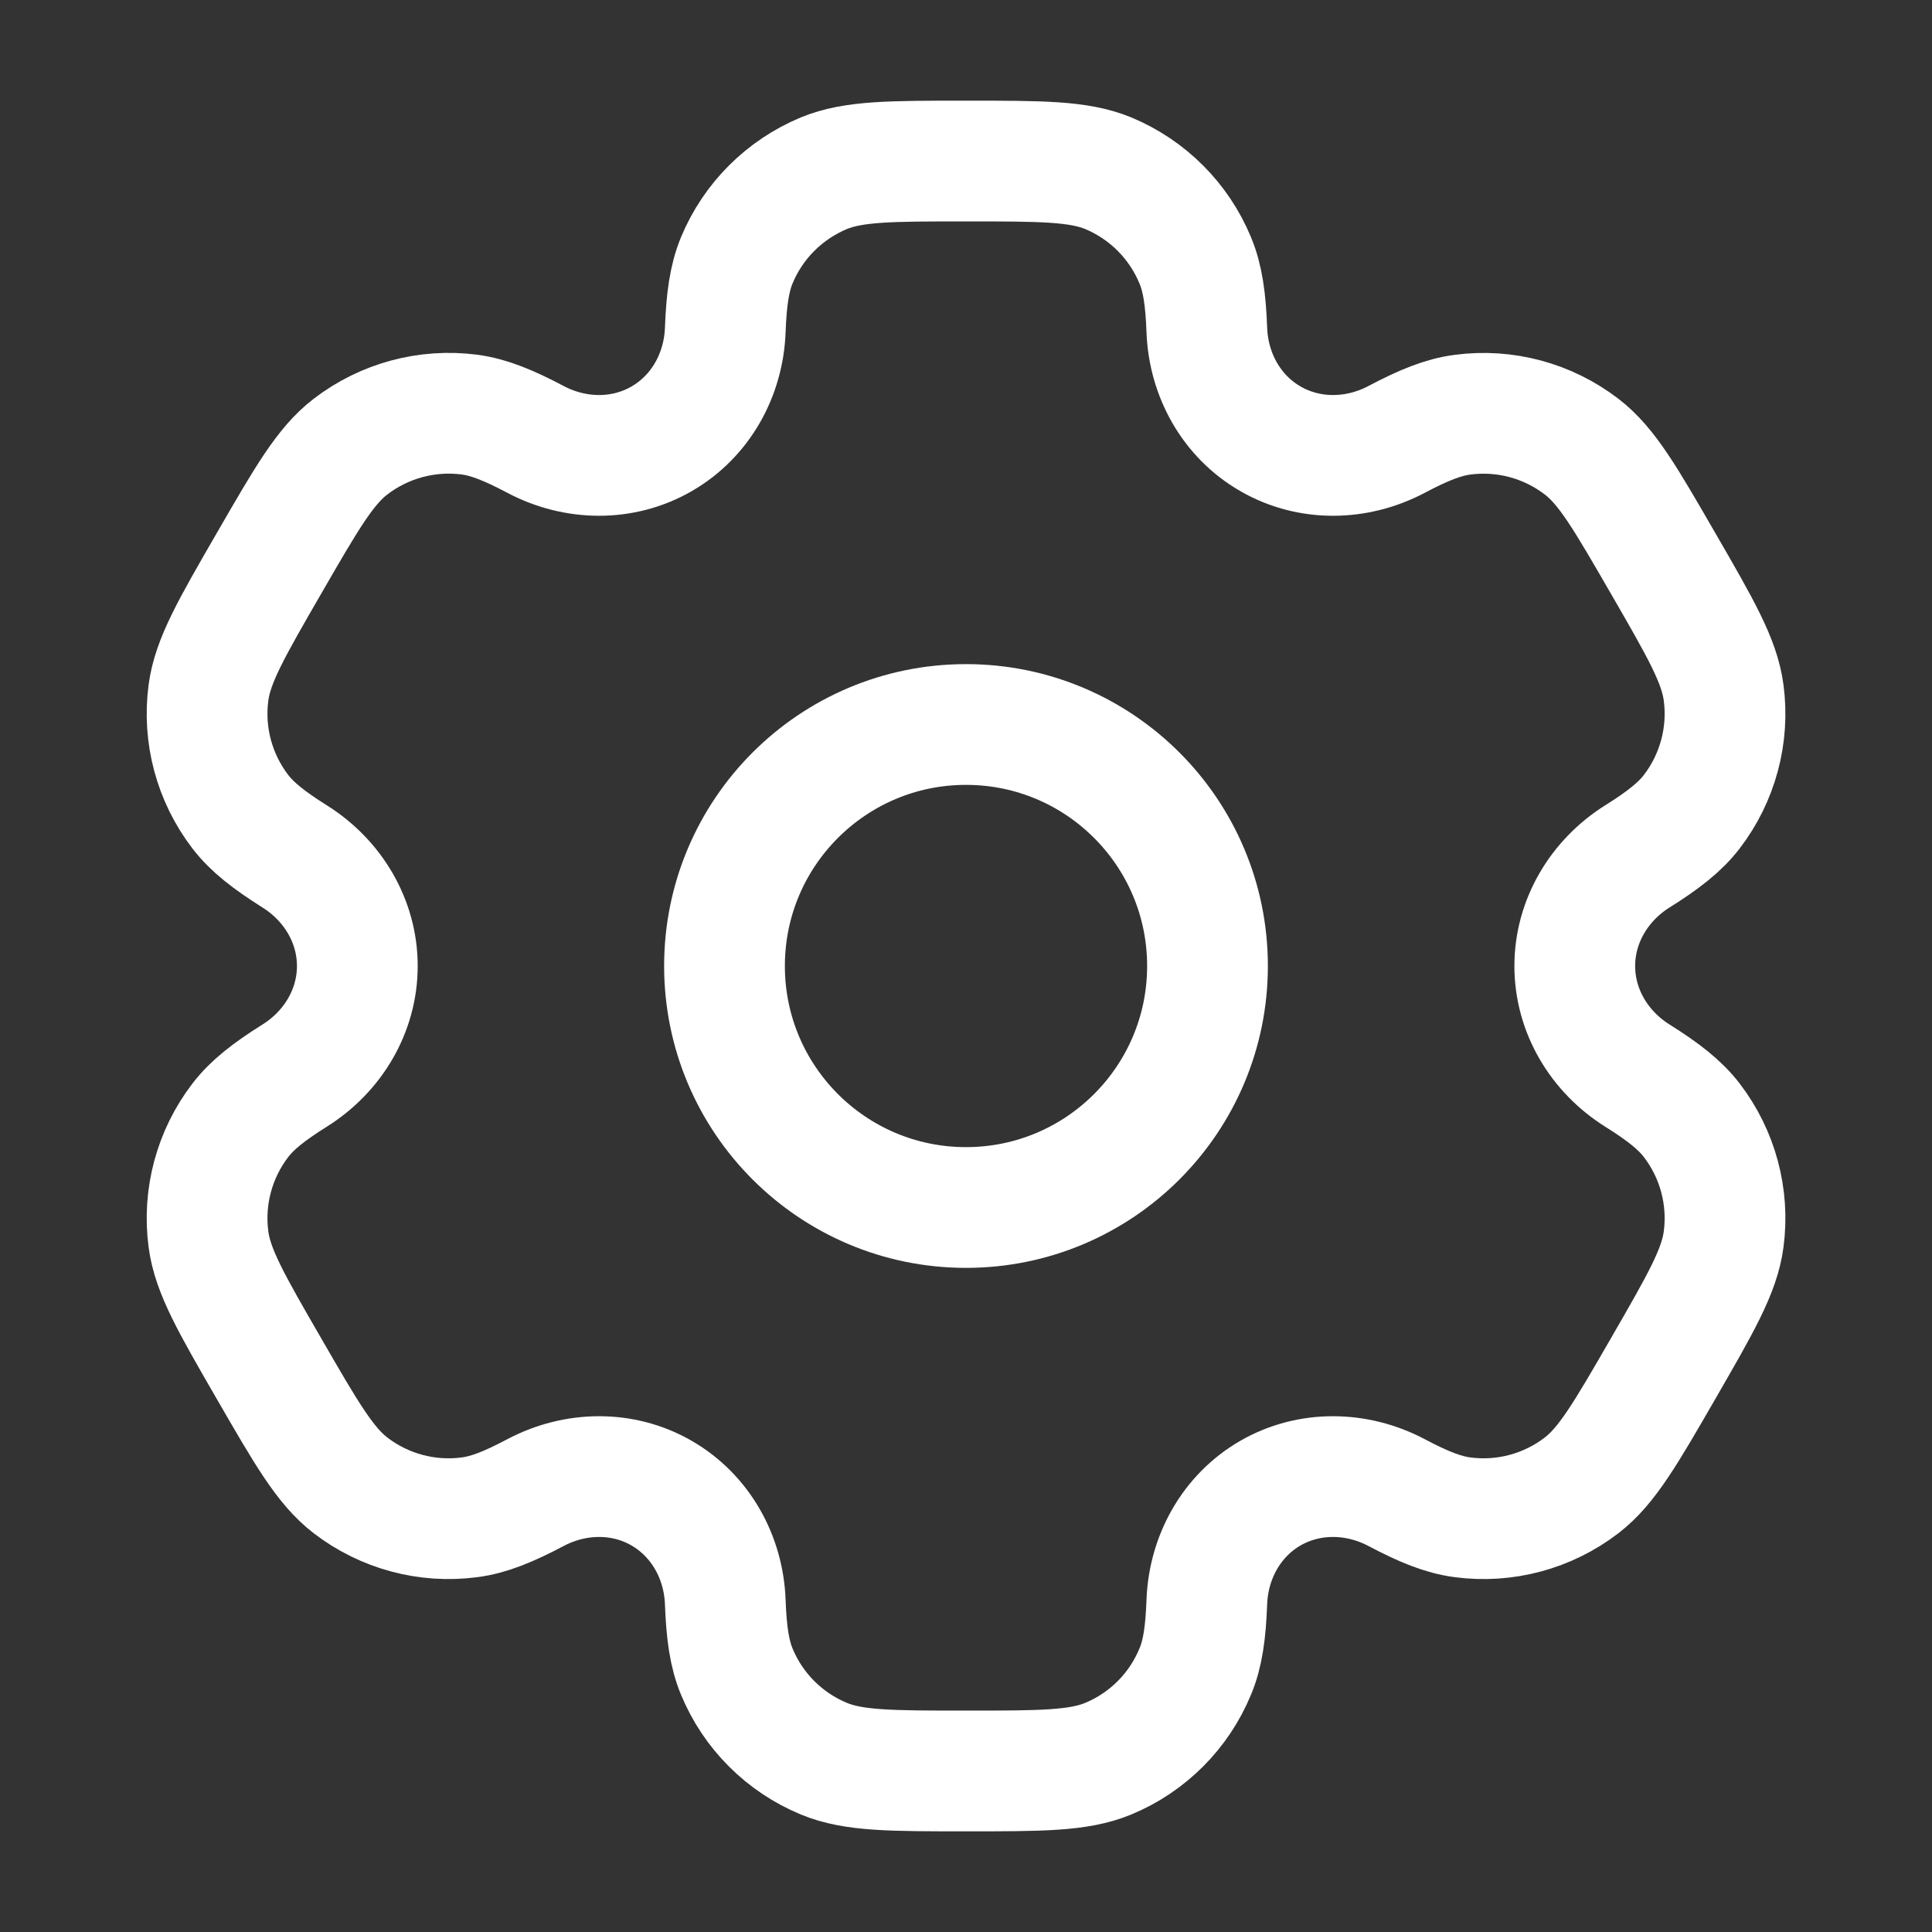 <svg width="20" height="20" viewBox="0 0 20 20" fill="none" xmlns="http://www.w3.org/2000/svg">
<rect x="0" y="0" width="20" height="20" fill="#333333" stroke="none"/>
<circle cx="10" cy="10" r="2.5" stroke="white" stroke-width="1.25"/>
<path d="M11.472 1.793C11.165 1.667 10.777 1.667 10 1.667C9.224 1.667 8.836 1.667 8.529 1.793C8.121 1.963 7.796 2.287 7.627 2.695C7.55 2.882 7.52 3.099 7.508 3.415C7.491 3.88 7.252 4.31 6.85 4.542C6.447 4.775 5.955 4.766 5.544 4.549C5.264 4.401 5.061 4.319 4.861 4.292C4.423 4.235 3.98 4.354 3.629 4.623C3.366 4.824 3.172 5.161 2.784 5.833C2.395 6.506 2.201 6.842 2.158 7.171C2.1 7.609 2.219 8.052 2.488 8.403C2.611 8.563 2.783 8.697 3.051 8.866C3.445 9.113 3.699 9.535 3.699 10C3.699 10.465 3.445 10.887 3.051 11.134C2.783 11.302 2.611 11.437 2.488 11.597C2.219 11.948 2.1 12.391 2.158 12.829C2.201 13.158 2.395 13.494 2.784 14.167C3.172 14.839 3.366 15.175 3.629 15.377C3.98 15.646 4.423 15.765 4.861 15.707C5.061 15.681 5.264 15.599 5.544 15.451C5.955 15.234 6.447 15.225 6.849 15.457C7.252 15.69 7.491 16.12 7.508 16.585C7.52 16.901 7.55 17.118 7.627 17.304C7.796 17.713 8.121 18.037 8.529 18.206C8.836 18.333 9.224 18.333 10 18.333C10.777 18.333 11.165 18.333 11.472 18.206C11.88 18.037 12.204 17.713 12.373 17.304C12.451 17.118 12.481 16.901 12.493 16.585C12.51 16.12 12.748 15.69 13.151 15.457C13.554 15.225 14.046 15.234 14.457 15.451C14.737 15.599 14.94 15.681 15.14 15.707C15.578 15.765 16.021 15.646 16.372 15.377C16.635 15.175 16.829 14.839 17.217 14.167C17.605 13.494 17.8 13.158 17.843 12.829C17.901 12.391 17.782 11.948 17.513 11.597C17.39 11.437 17.217 11.302 16.949 11.134C16.555 10.886 16.302 10.465 16.302 10C16.302 9.535 16.556 9.113 16.949 8.866C17.217 8.698 17.39 8.563 17.513 8.403C17.782 8.052 17.901 7.609 17.843 7.171C17.8 6.842 17.606 6.506 17.217 5.833C16.829 5.161 16.635 4.824 16.372 4.623C16.021 4.354 15.578 4.235 15.14 4.293C14.94 4.319 14.737 4.401 14.457 4.549C14.046 4.766 13.554 4.775 13.151 4.542C12.748 4.31 12.51 3.88 12.493 3.415C12.481 3.099 12.451 2.882 12.373 2.695C12.204 2.287 11.88 1.963 11.472 1.793Z" stroke="white" stroke-width="1.25"/>
</svg>
